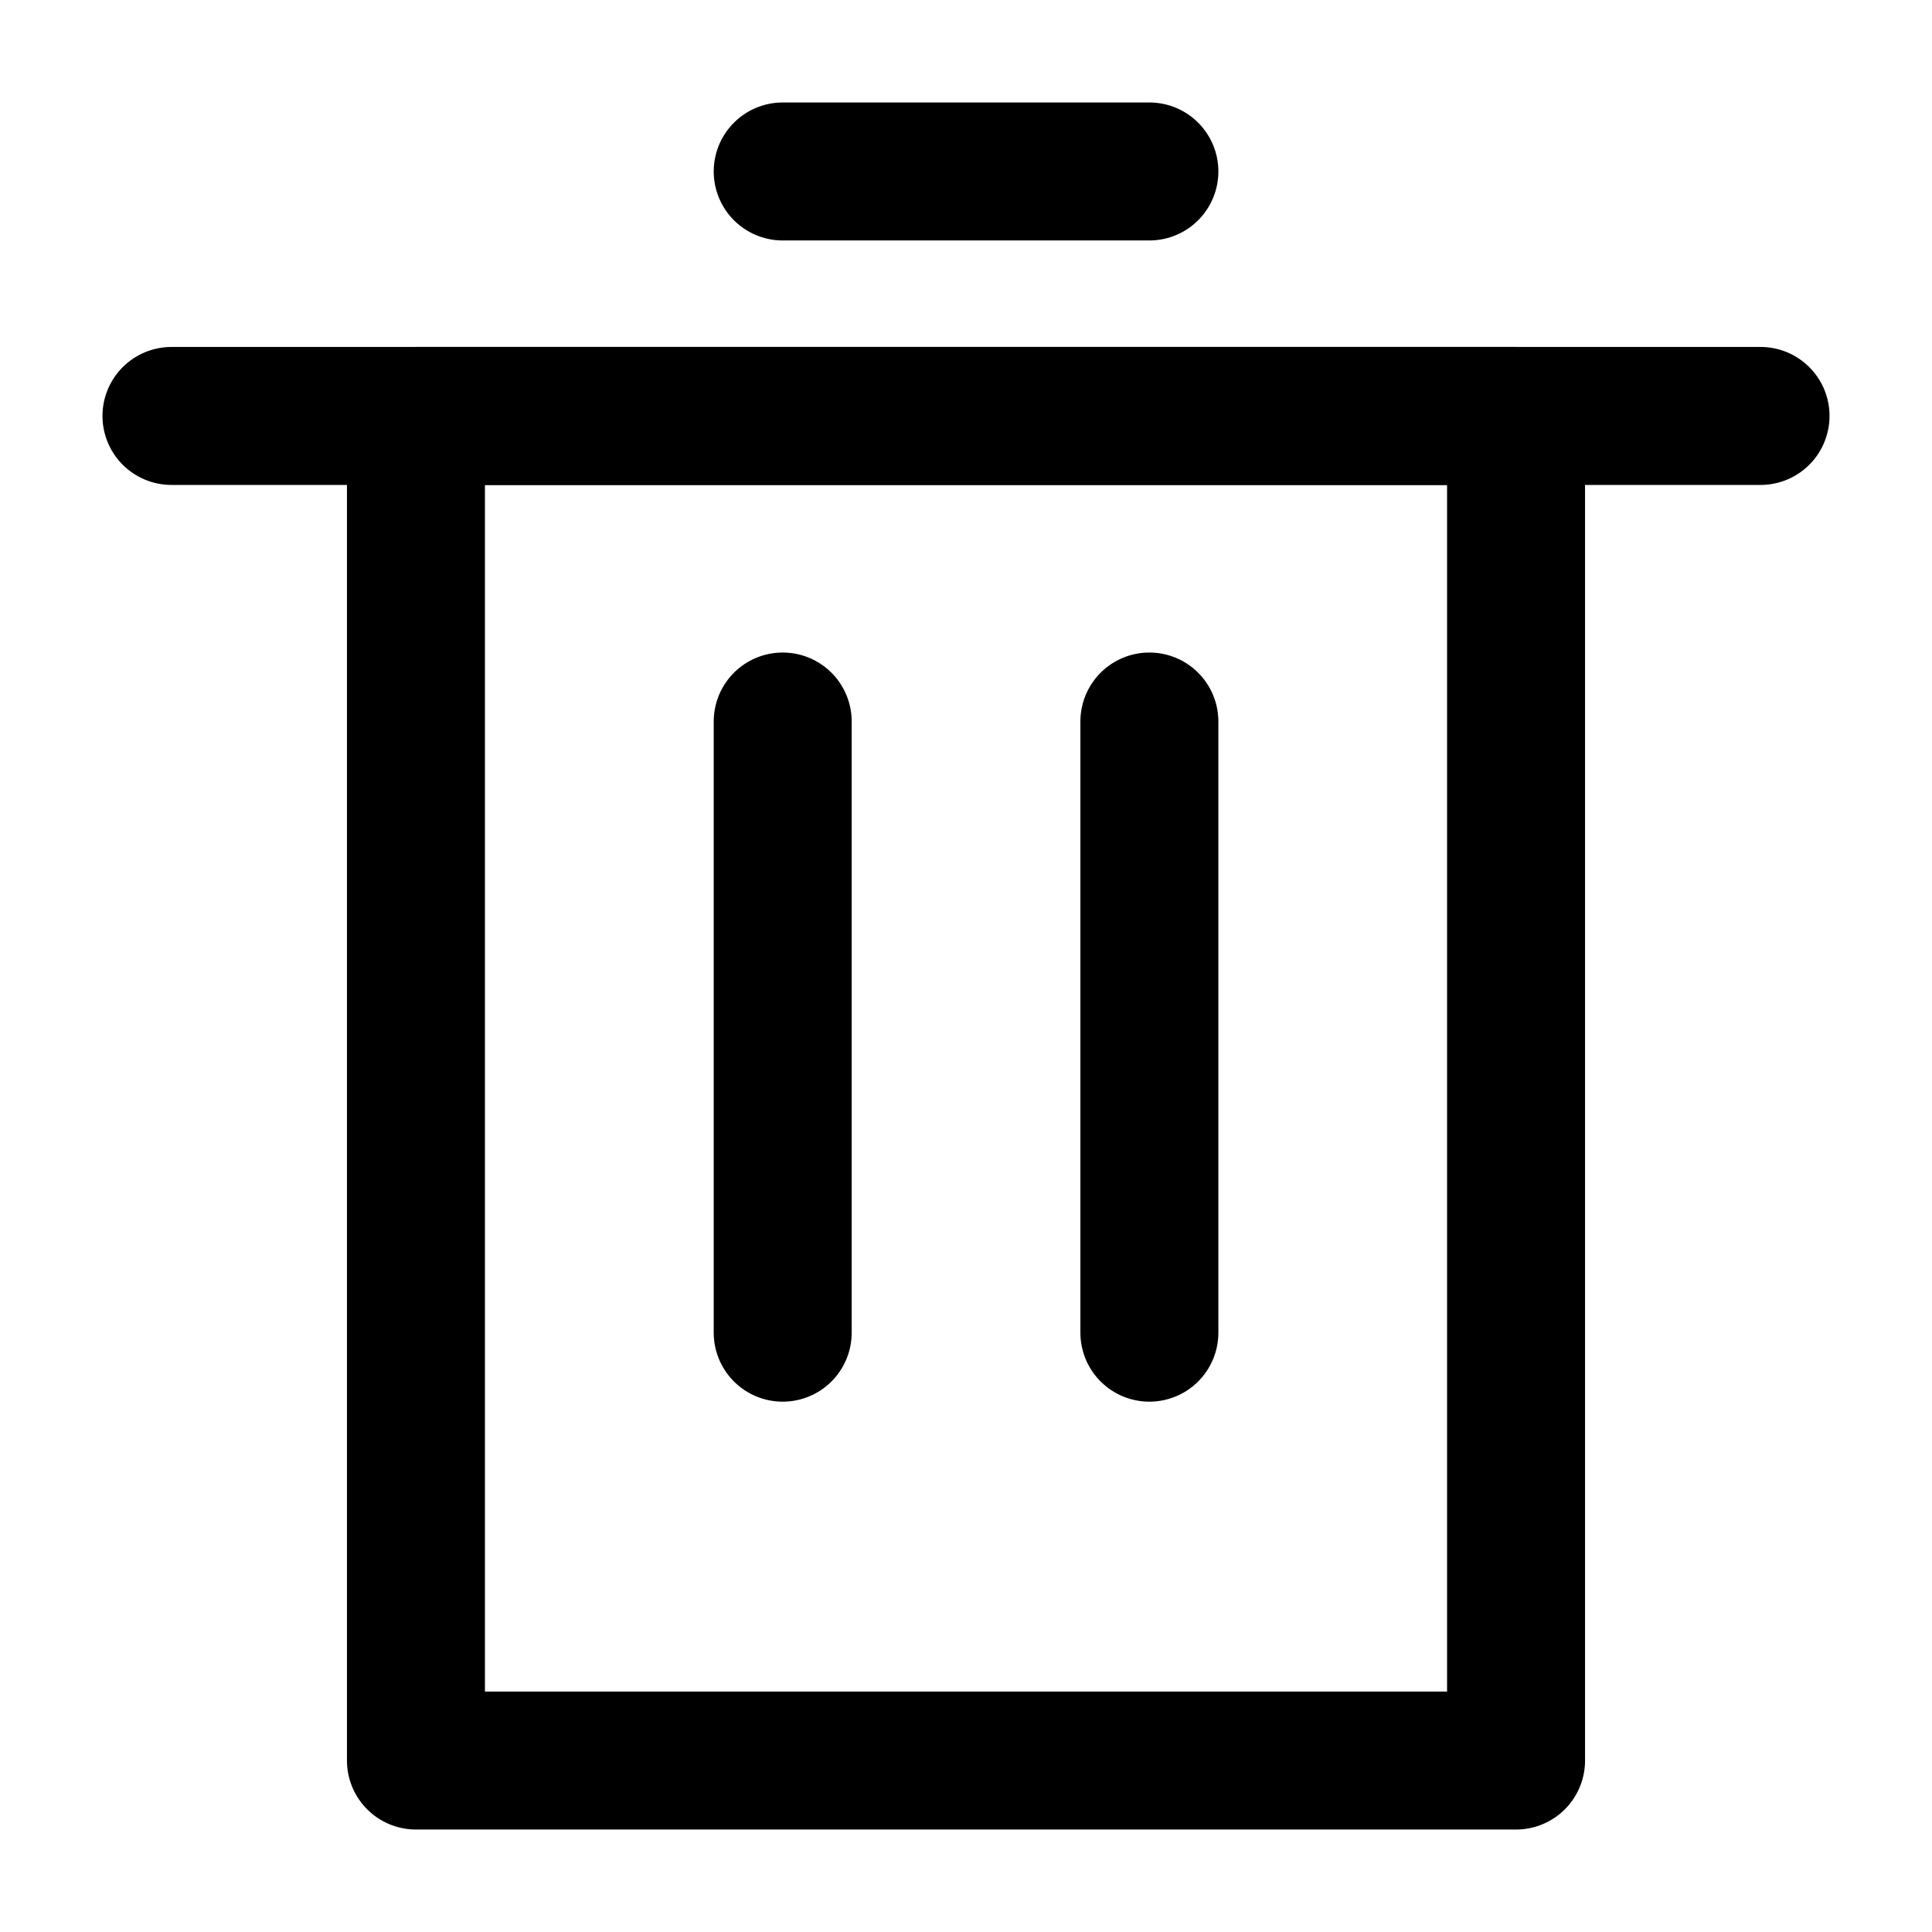 <svg xmlns="http://www.w3.org/2000/svg" xmlns:xlink="http://www.w3.org/1999/xlink" width="24" height="24" viewBox="0 0 24 24">

  <g id="Mask_Group_49" data-name="Mask Group 49" transform="translate(-302 -163)" clip-path="url(#clip-path)">
    <g id="trash" transform="translate(300.286 161.286)">
      <rect id="Rectangle_117" data-name="Rectangle 117" width="13.666" height="16.703" transform="translate(6.881 6.881)" fill="none" stroke="#000" stroke-linecap="round" stroke-linejoin="round" stroke-width="1.714"/>
      <line id="Line_6" data-name="Line 6" x2="19.74" transform="translate(3.844 6.881)" fill="none" stroke="#000" stroke-linecap="round" stroke-linejoin="round" stroke-width="1.714"/>
      <line id="Line_7" data-name="Line 7" x2="4.555" transform="translate(11.437 3.844)" fill="none" stroke="#000" stroke-linecap="round" stroke-linejoin="round" stroke-width="1.714"/>
      <line id="Line_8" data-name="Line 8" y2="7.592" transform="translate(11.437 10.677)" fill="none" stroke="#000" stroke-linecap="round" stroke-linejoin="round" stroke-width="1.714"/>
      <line id="Line_9" data-name="Line 9" y2="7.592" transform="translate(15.992 10.677)" fill="none" stroke="#000" stroke-linecap="round" stroke-linejoin="round" stroke-width="1.714"/>
    </g>
  </g>
</svg>
